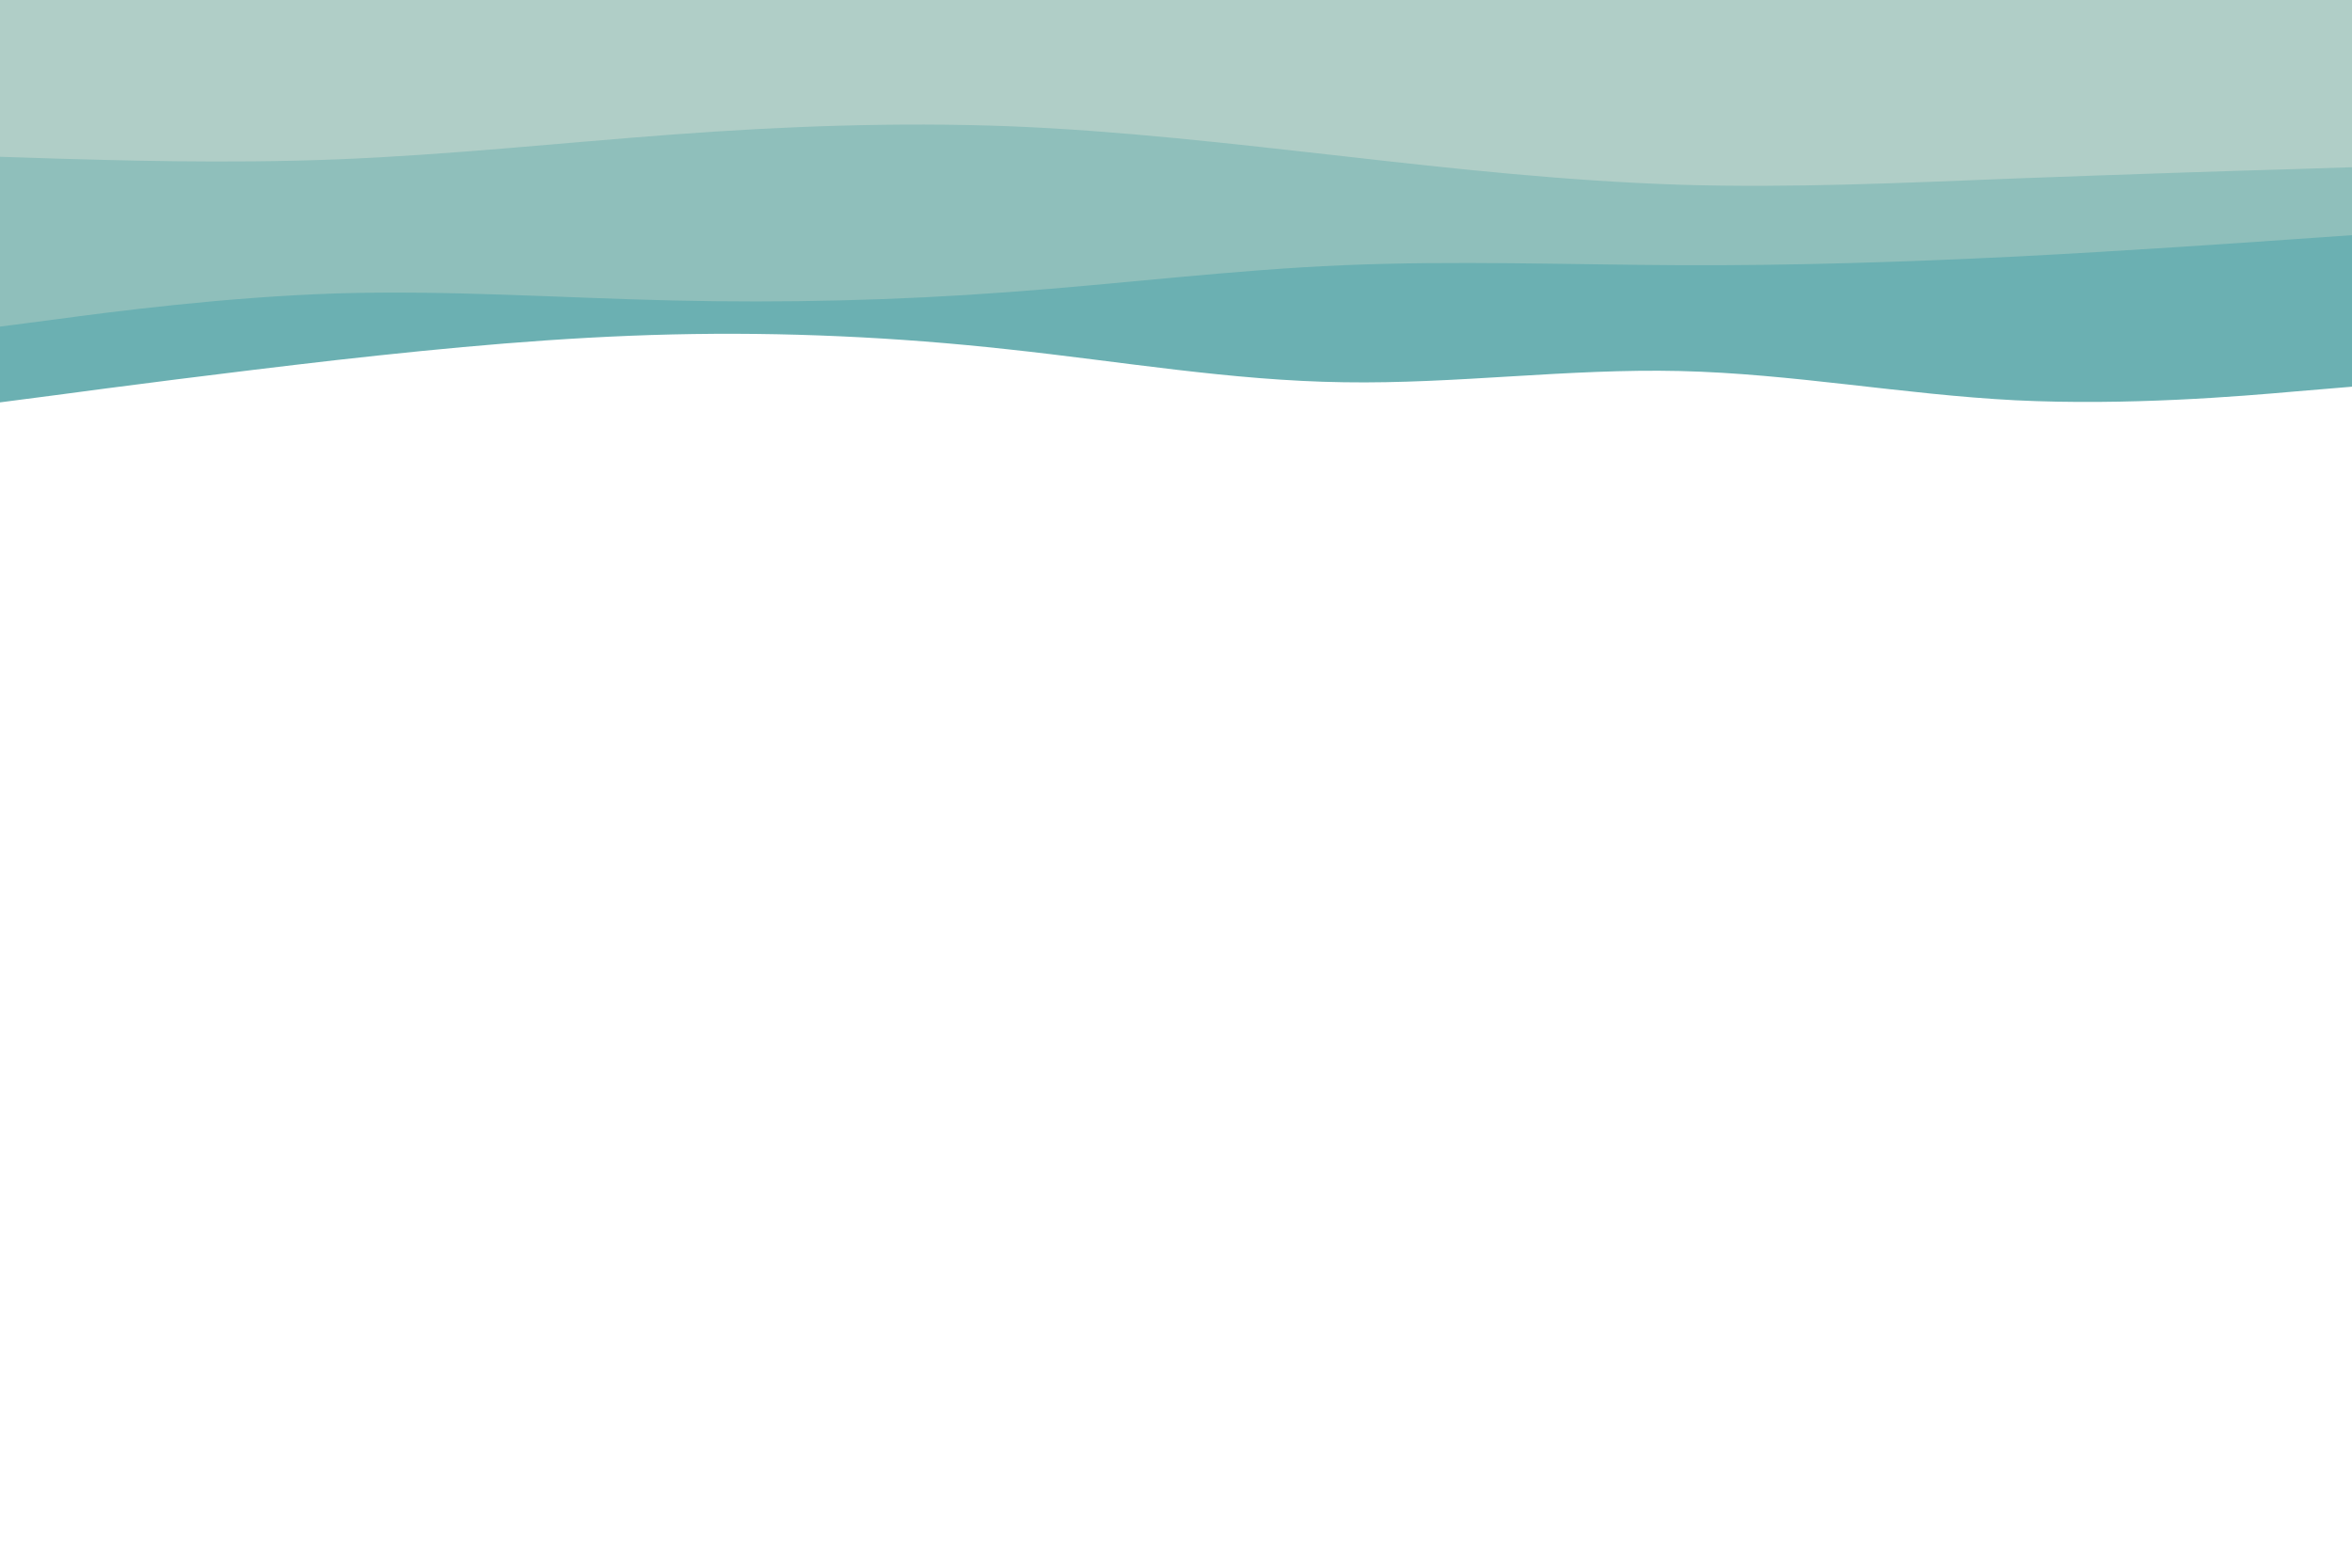 <svg id="visual" viewBox="0 0 900 600" width="900" height="600" xmlns="http://www.w3.org/2000/svg" xmlns:xlink="http://www.w3.org/1999/xlink" version="1.1"><rect x="0" y="0" width="900" height="600" fill="#FFFFFF"></rect><path d="M0 154L21.5 151.2C43 148.3 86 142.7 128.8 137.8C171.7 133 214.3 129 257.2 128C300 127 343 129 385.8 133.7C428.7 138.3 471.3 145.7 514.2 146.3C557 147 600 141 642.8 142C685.7 143 728.3 151 771.2 153.2C814 155.3 857 151.7 878.5 149.8L900 148L900 0L878.5 0C857 0 814 0 771.2 0C728.3 0 685.7 0 642.8 0C600 0 557 0 514.2 0C471.3 0 428.7 0 385.8 0C343 0 300 0 257.2 0C214.3 0 171.7 0 128.8 0C86 0 43 0 21.5 0L0 0Z" fill="#6bb0b2"></path><path d="M0 125L21.5 122.2C43 119.3 86 113.7 128.8 112.3C171.7 111 214.3 114 257.2 115C300 116 343 115 385.8 111.8C428.7 108.7 471.3 103.3 514.2 101.5C557 99.7 600 101.3 642.8 101.5C685.7 101.7 728.3 100.3 771.2 98.2C814 96 857 93 878.5 91.5L900 90L900 0L878.5 0C857 0 814 0 771.2 0C728.3 0 685.7 0 642.8 0C600 0 557 0 514.2 0C471.3 0 428.7 0 385.8 0C343 0 300 0 257.2 0C214.3 0 171.7 0 128.8 0C86 0 43 0 21.5 0L0 0Z" fill="#8fbfbb"></path><path d="M0 60L21.5 60.7C43 61.3 86 62.7 128.8 61C171.7 59.3 214.3 54.7 257.2 51.5C300 48.3 343 46.7 385.8 48.3C428.7 50 471.3 55 514.2 59.8C557 64.7 600 69.3 642.8 70.7C685.7 72 728.3 70 771.2 68.3C814 66.7 857 65.3 878.5 64.7L900 64L900 0L878.5 0C857 0 814 0 771.2 0C728.3 0 685.7 0 642.8 0C600 0 557 0 514.2 0C471.3 0 428.7 0 385.8 0C343 0 300 0 257.2 0C214.3 0 171.7 0 128.8 0C86 0 43 0 21.5 0L0 0Z" fill="#b0cec7"></path></svg>